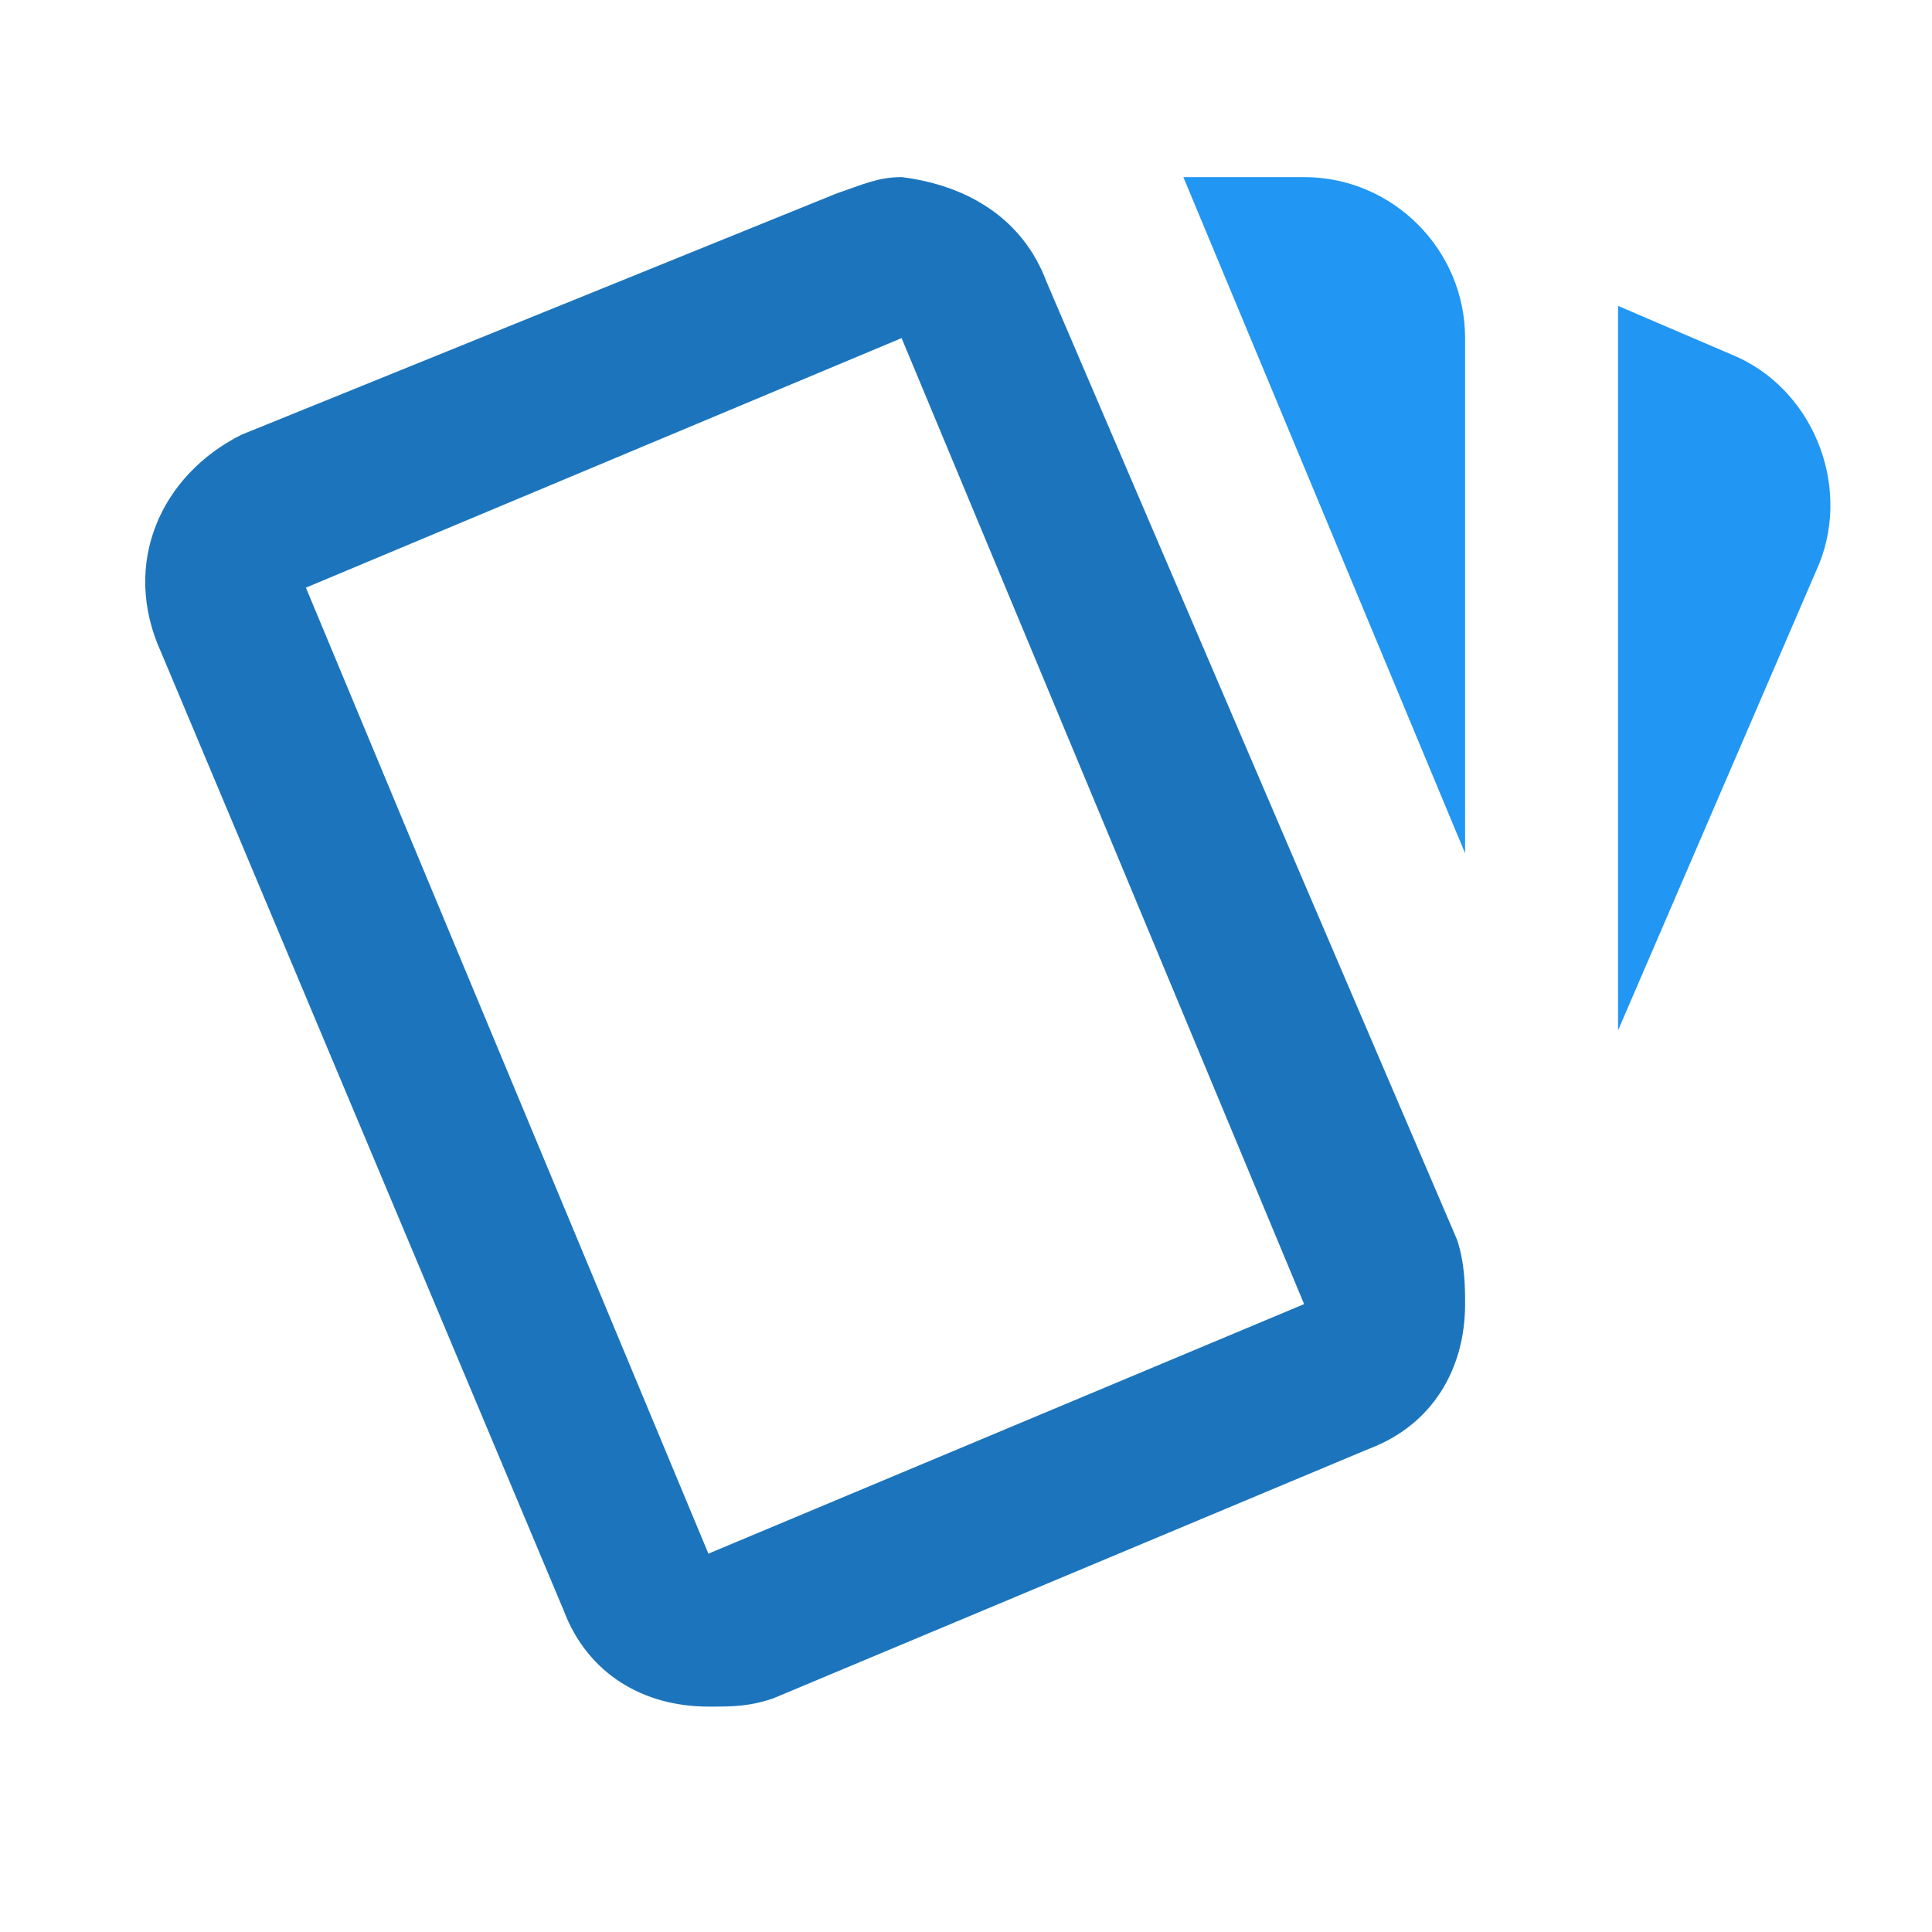 <?xml version="1.0" encoding="utf-8"?>
<!-- Generator: Adobe Illustrator 26.0.3, SVG Export Plug-In . SVG Version: 6.00 Build 0)  -->
<svg version="1.1" id="Layer_1" xmlns="http://www.w3.org/2000/svg" xmlns:xlink="http://www.w3.org/1999/xlink" x="0px" y="0px"
	 viewBox="0 0 24 24" style="enable-background:new 0 0 24 24;" xml:space="preserve">
<style type="text/css">
	.st0{fill:#1C75BC;}
	.st1{fill:#2196F3;}
</style>
<path class="st0" d="M11.2,2.2c-0.3,0-0.5,0.1-0.8,0.2L3,5.4C2,5.9,1.5,7,2,8.1L7,20c0.3,0.8,1,1.2,1.8,1.2c0.3,0,0.5,0,0.8-0.1
	L17,18c0.8-0.3,1.2-1,1.2-1.8c0-0.2,0-0.5-0.1-0.8L13,3.5C12.7,2.7,12,2.3,11.2,2.2 M11.2,4.2l5,12l-7.4,3.1l-5-12"/>
<path class="st1" d="M14.7,2.2l3.5,8.4V4.2c0-1.1-0.9-2-2-2"/>
<path class="st1" d="M20.1,3.8v9L22.6,7c0.4-1-0.1-2.2-1.1-2.6"/>
</svg>
